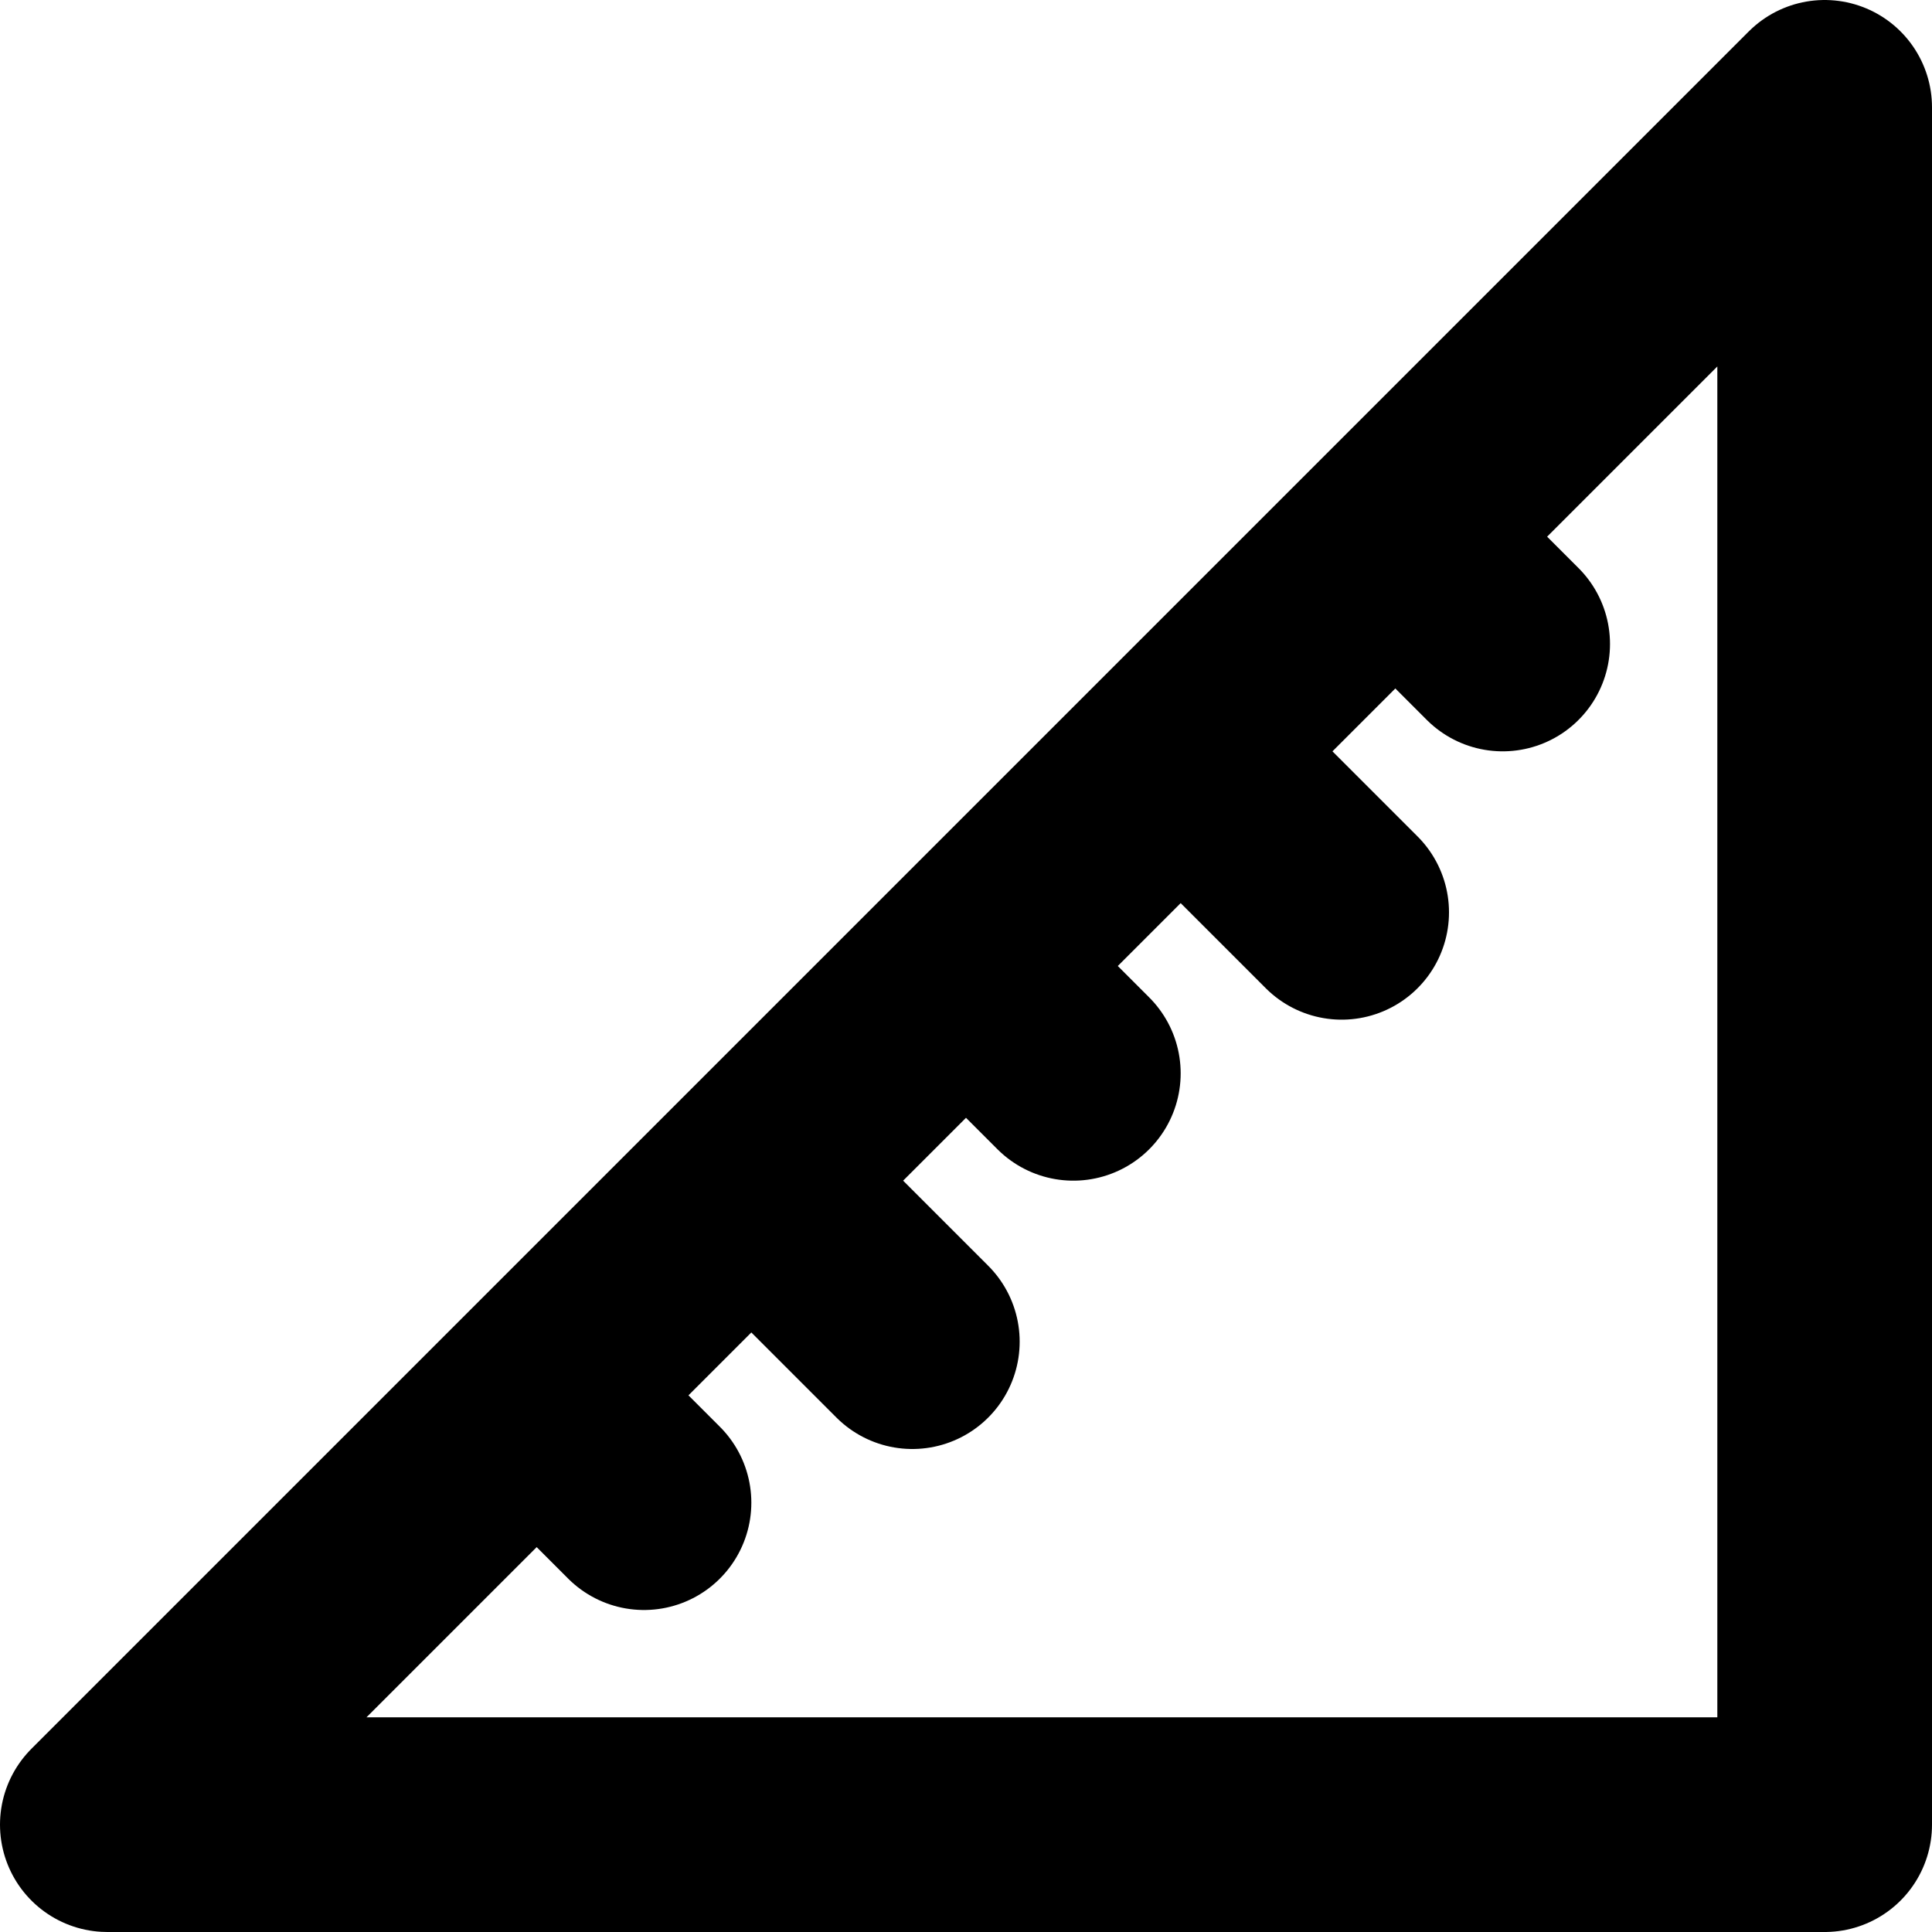 <svg xmlns="http://www.w3.org/2000/svg" width="18" height="18" fill="none" viewBox="0 0 18 18">
  <path stroke="#000" stroke-linecap="round" stroke-linejoin="round" stroke-width="2" d="m9 9 1 1M9 9l2-2M9 9l-2 2m4-4 1.5 1.5M11 7l2-2m0 0 1 1m-1-1 4-4v16H1l4-4m2-2 1.5 1.5M7 11l-2 2m0 0 1 1"/>
</svg>
